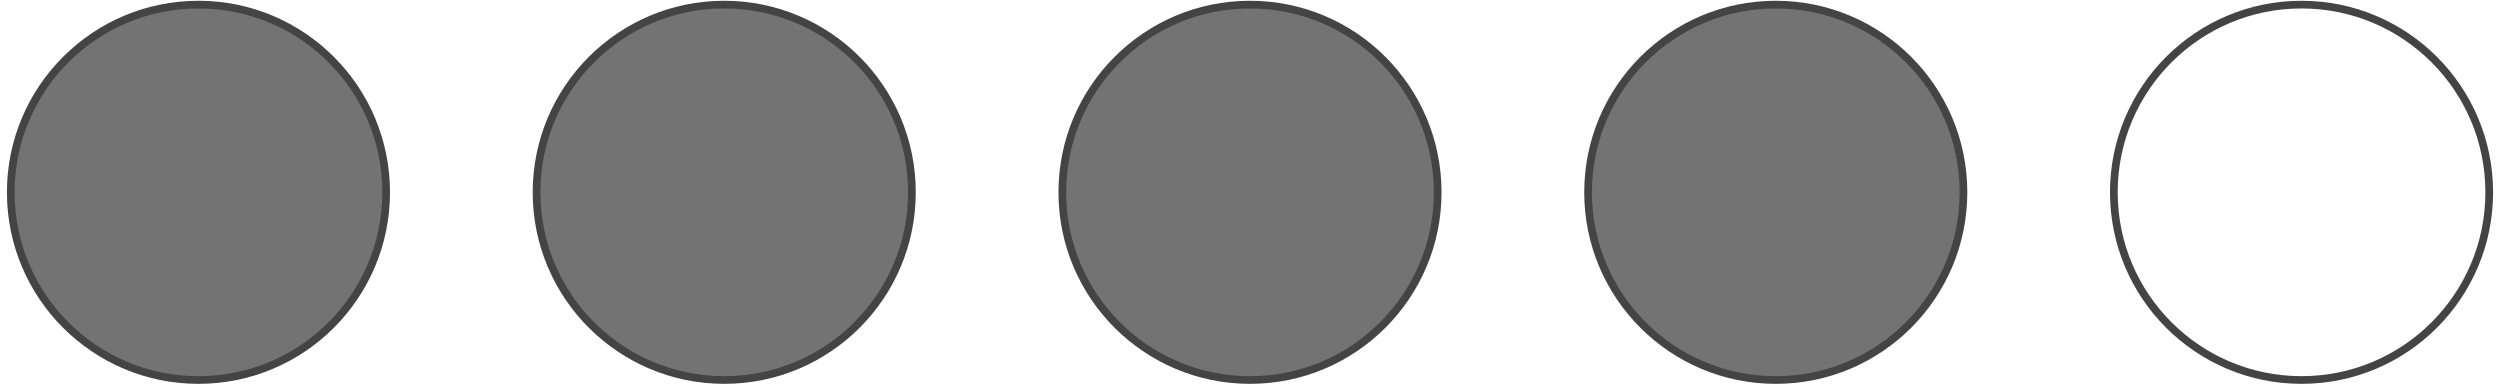 <?xml version="1.0" encoding="utf-8"?>
<!-- Generator: Adobe Illustrator 24.0.0, SVG Export Plug-In . SVG Version: 6.00 Build 0)  -->
<svg version="1.1" id="Layer_1" xmlns="http://www.w3.org/2000/svg" xmlns:xlink="http://www.w3.org/1999/xlink" x="0px" y="0px"
	 viewBox="0 0 650 100" style="enable-background:new 0 0 650 100;" xml:space="preserve">
<style type="text/css">
	.st0{fill:#444444;fill-opacity:0.75;stroke:#444444;stroke-width:2;}
	.st1{fill:none;stroke:#444444;stroke-width:2;}
</style>
<circle class="st0" cx="51.6" cy="50" r="48.8"/>
<circle class="st0" cx="188.3" cy="50" r="48.8"/>
<circle class="st0" cx="325" cy="50" r="48.8"/>
<circle class="st0" cx="461.7" cy="50" r="48.8"/>
<circle class="st1" cx="598.4" cy="50" r="48.8"/>
</svg>

